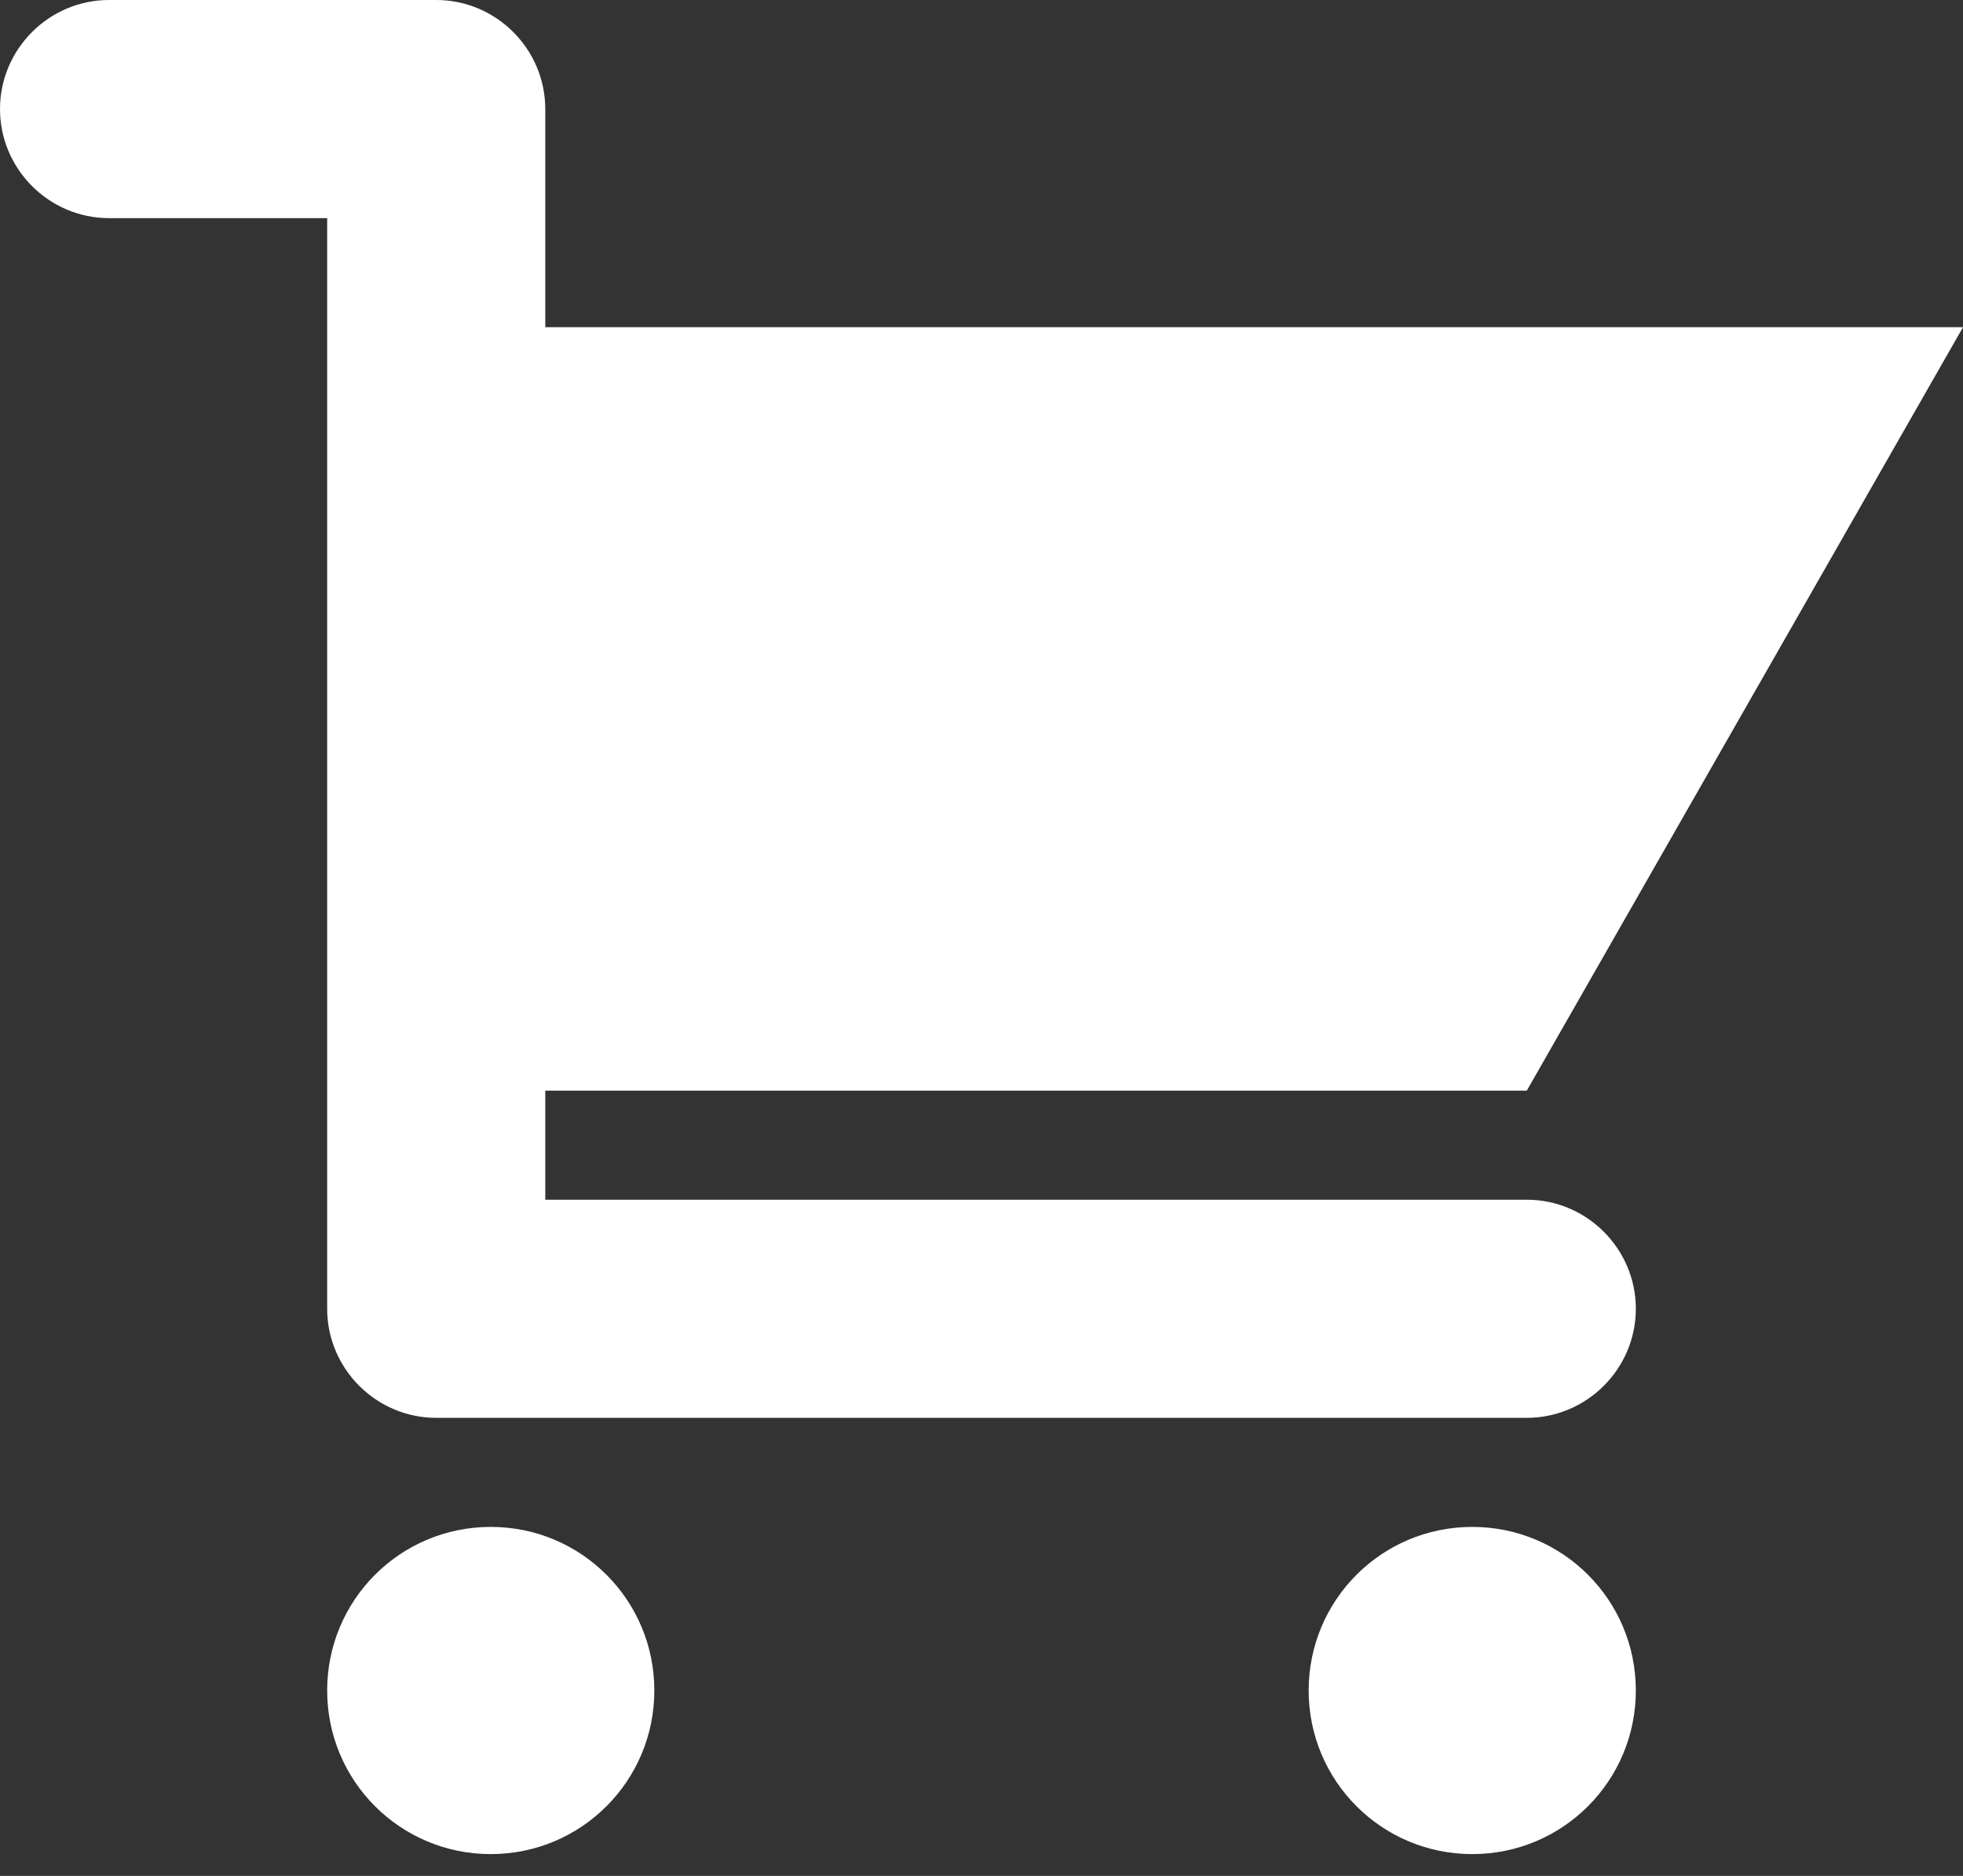 <svg width="45" height="43" viewBox="0 0 45 43" fill="none" xmlns="http://www.w3.org/2000/svg">
<rect x="0" y="0" width="45" height="43" fill="#333333" stroke="none"/>
<path d="M12.5 27.5H35C36.375 27.5 37.5 28.625 37.5 30C37.5 31.375 36.375 32.5 35 32.5H10C8.625 32.5 7.5 31.375 7.5 30V5H2.5C1.125 5 0 3.875 0 2.5C0 1.125 1.125 0 2.5 0H10C11.375 0 12.5 1.125 12.5 2.5V7.5H45L35 25H12.5V27.5ZM11.25 35C13.325 35 15 36.675 15 38.75C15 40.825 13.325 42.5 11.25 42.5C9.175 42.5 7.5 40.825 7.5 38.75C7.5 36.675 9.175 35 11.25 35ZM33.75 35C35.825 35 37.5 36.675 37.5 38.75C37.5 40.825 35.825 42.5 33.75 42.5C31.675 42.5 30 40.825 30 38.75C30 36.675 31.675 35 33.75 35Z" fill="white"/>
</svg>
